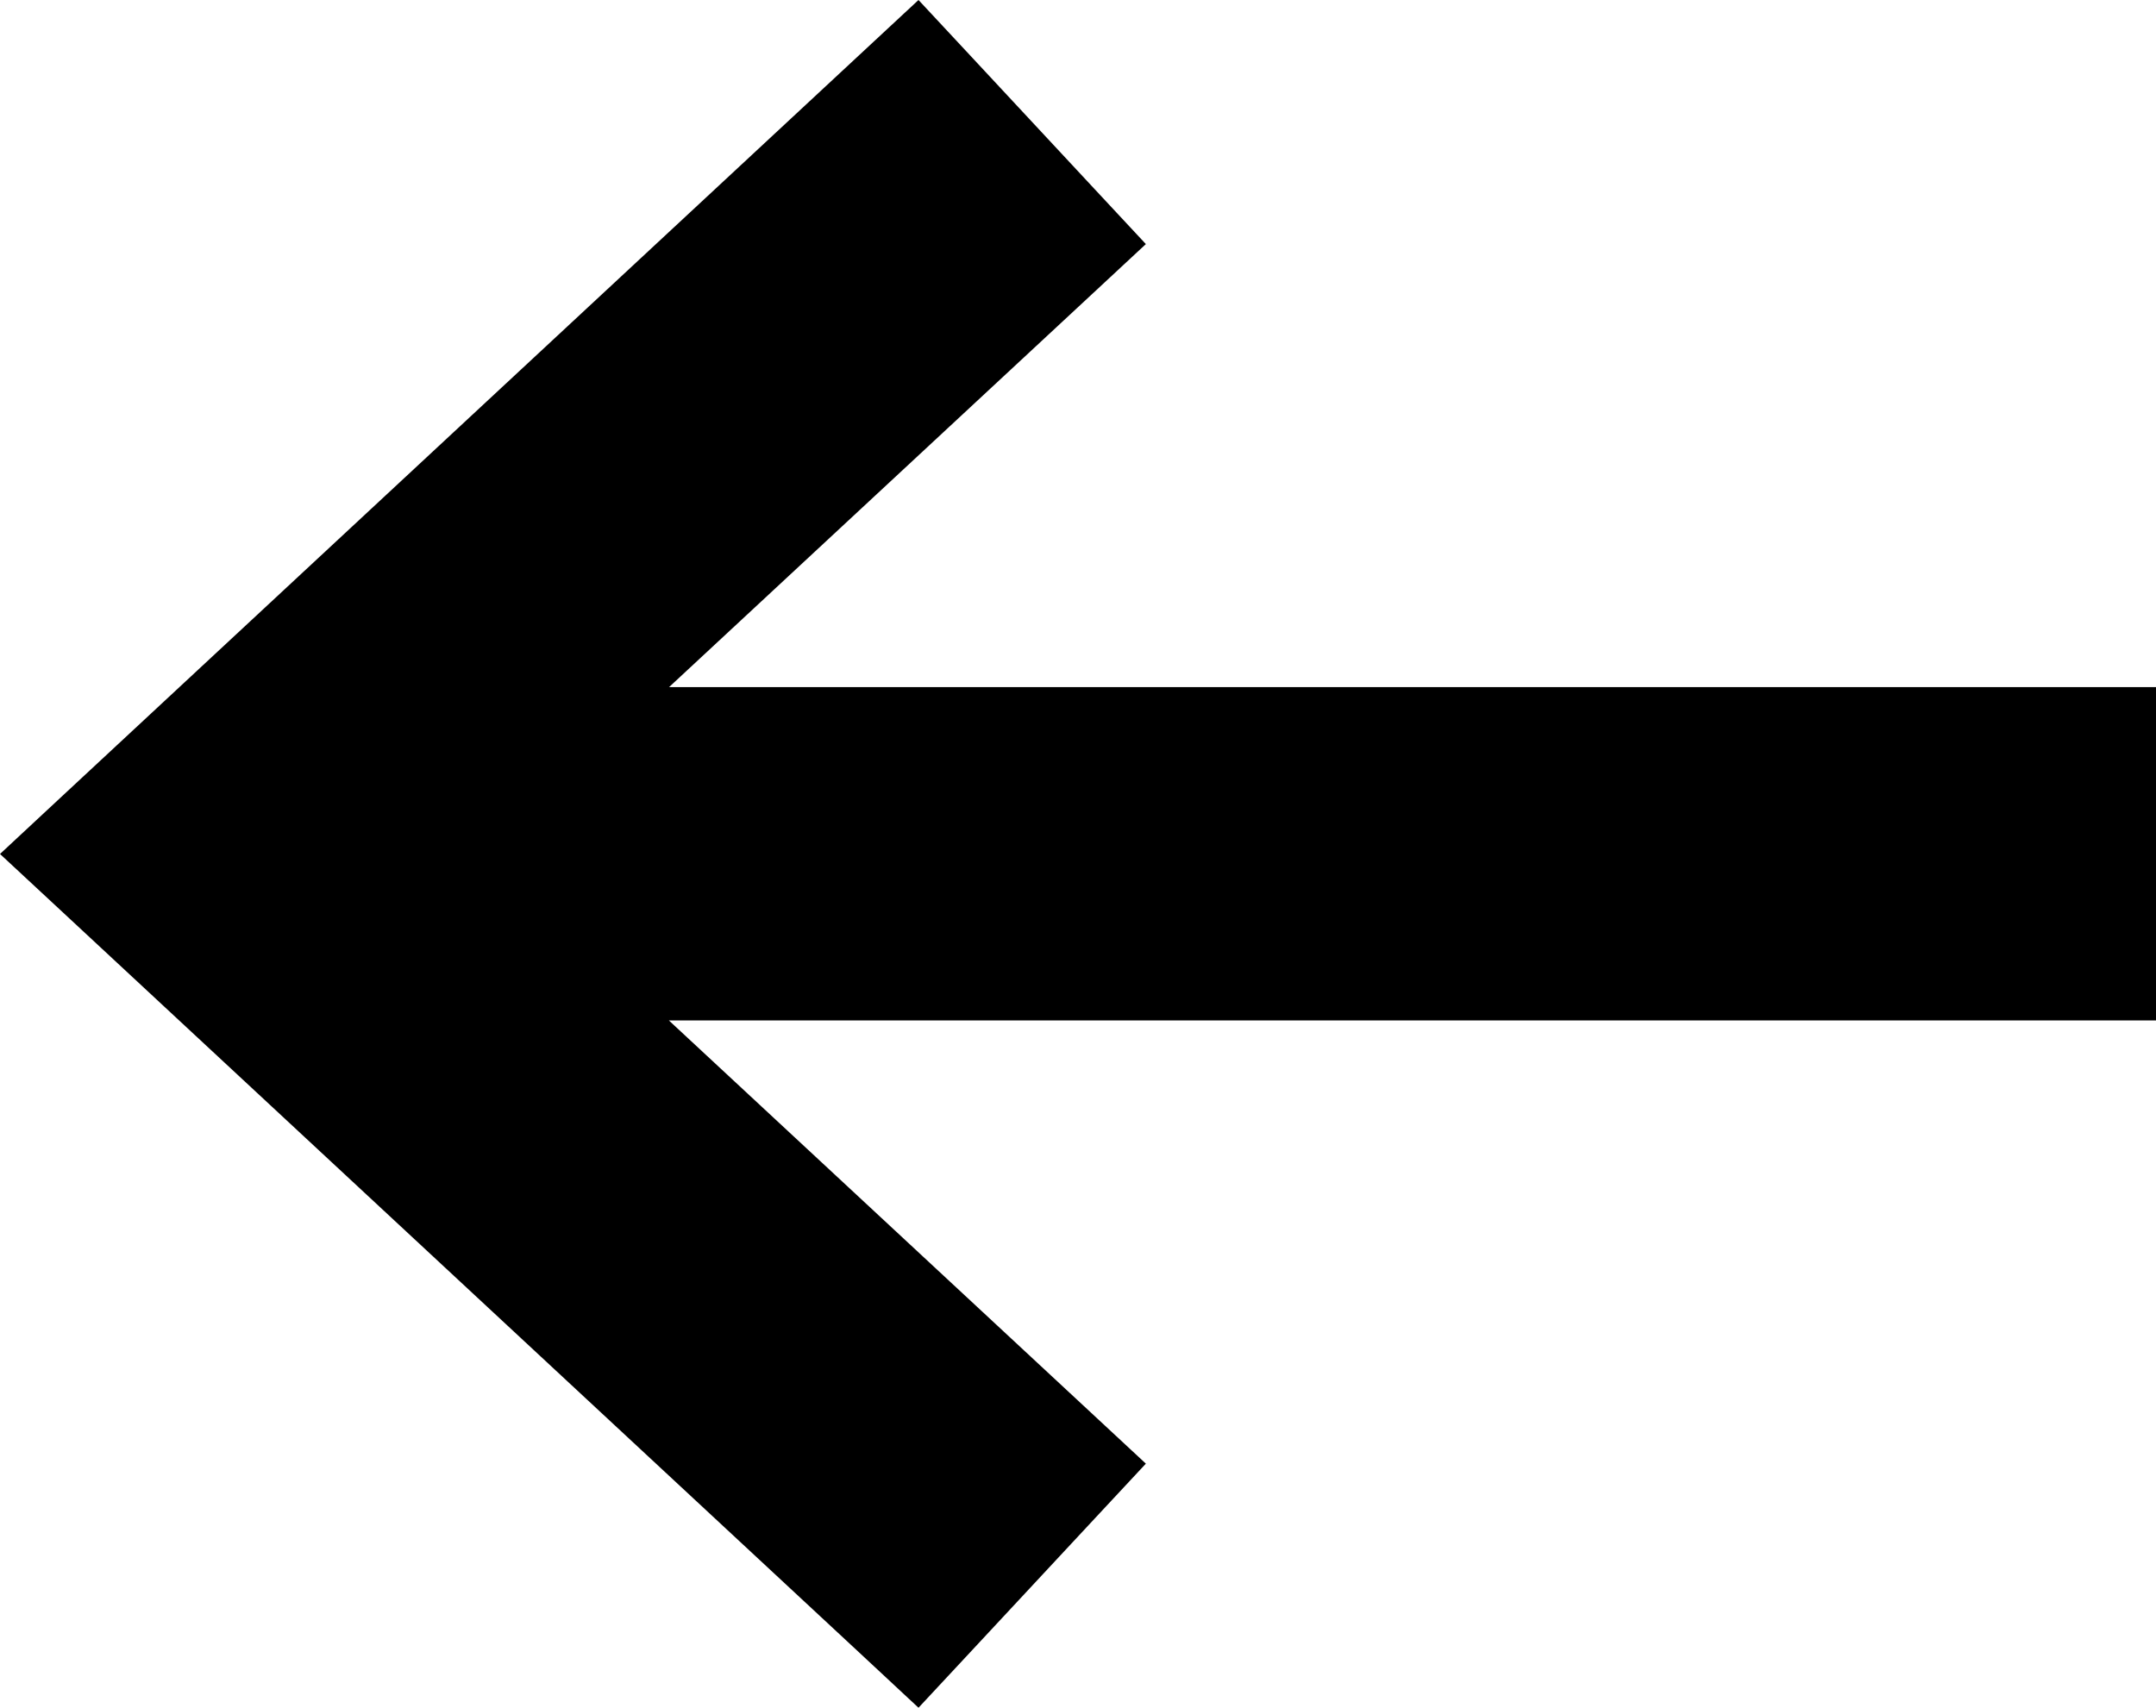 <svg xmlns="http://www.w3.org/2000/svg" viewBox="0 0 200.46 158.82"><g id="Layer_2" data-name="Layer 2"><g id="Layer_1-2" data-name="Layer 1"><polygon points="193.46 63.9 62.21 63.9 101.41 27.47 106.54 22.7 101.76 17.57 90.17 5.12 85.4 0 80.28 4.76 5.51 74.29 0 79.42 5.51 84.54 80.28 154.05 85.4 158.82 90.17 153.7 101.76 141.25 106.54 136.12 101.41 131.35 62.19 94.9 193.46 94.9 200.46 94.9 200.46 87.9 200.46 70.9 200.46 63.9 193.46 63.9"/></g></g></svg>